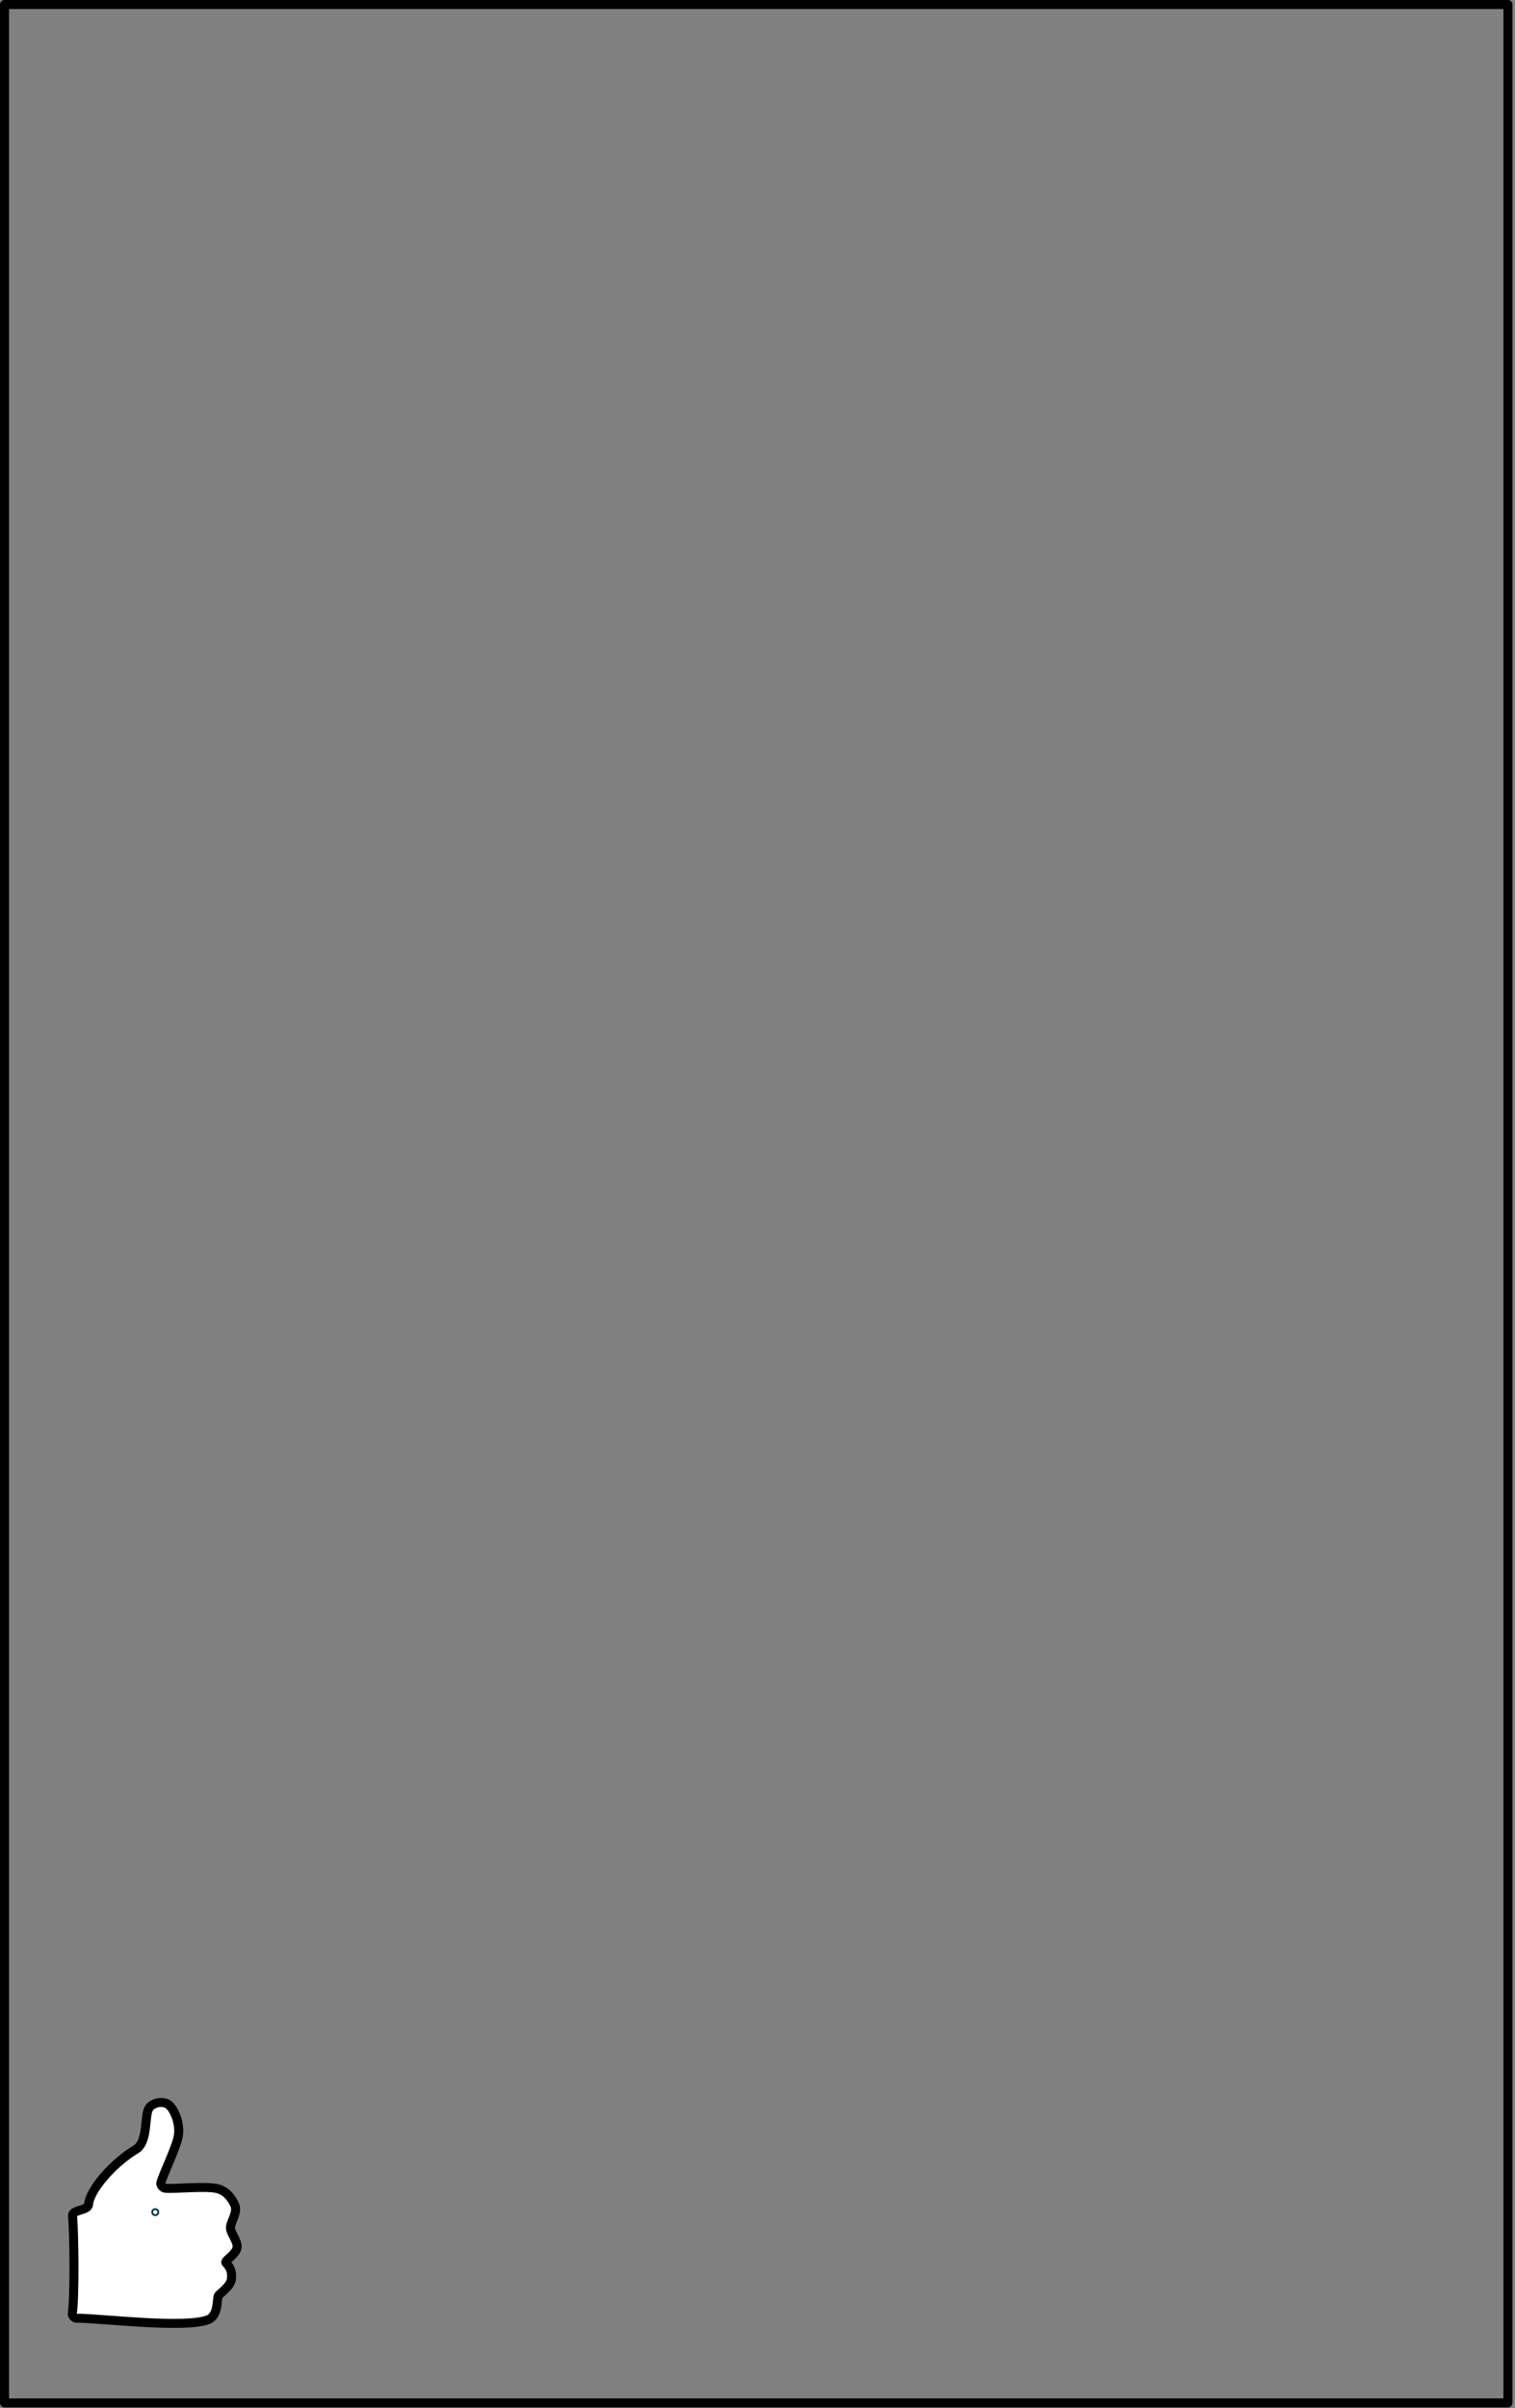 <?xml version="1.0" encoding="UTF-8" standalone="no"?>
<!DOCTYPE svg PUBLIC "-//W3C//DTD SVG 1.1//EN" "http://www.w3.org/Graphics/SVG/1.1/DTD/svg11.dtd">
<svg width="100%" height="100%" viewBox="0 0 504 801" version="1.1" xmlns="http://www.w3.org/2000/svg" xmlns:xlink="http://www.w3.org/1999/xlink" xml:space="preserve" xmlns:serif="http://www.serif.com/" style="fill-rule:evenodd;clip-rule:evenodd;stroke-linecap:round;stroke-linejoin:round;stroke-miterlimit:1.5;">
    <rect x="0" y="0" width="504" height="801" fill="#808080" stroke="none"/>
    <path d="M24.132,737.056c0.536,6.044 0.755,26.796 -0.08,32.471c-0.102,0.693 0.696,1.578 1.396,1.569c7.249,-0.091 36.37,3.621 43.936,0.419c3.301,-1.397 2.724,-6.833 3.253,-7.863c0.391,-0.76 4.112,-3.068 4.368,-5.667c0.225,-2.275 -0.254,-3.63 -1.84,-5.342c-0.65,-0.701 3.649,-2.838 3.721,-5.337c0.06,-2.118 -2.398,-4.758 -2.211,-6.518c0.236,-2.231 2.585,-4.995 1.329,-7.579c-0.878,-1.808 -2.454,-4.303 -5.461,-5.156c-3.793,-1.077 -14.412,0.133 -17.583,-0.197c-0.761,-0.08 -1.63,-1.042 -1.444,-1.784c0.722,-2.872 4.912,-11.136 5.777,-15.447c0.822,-4.098 -1.395,-9.652 -3.687,-10.853c-1.81,-0.948 -4.814,-0.314 -5.973,1.368c-1.746,2.535 -0.168,11.251 -4.505,13.84c-7.252,4.33 -15.261,13.284 -15.672,18.282c-0.174,2.123 -5.513,1.672 -5.324,3.794Z" style="fill:#fff;stroke:#000;stroke-width:3px;"/>
    <rect x="1.5" y="1.5" width="500.151" height="797.765" style="fill:none;stroke:#000;stroke-width:3px;"/>
    <circle cx="51.653" cy="735.815" r="1" style="fill:none;stroke:#063342;stroke-width:0.61px;"/>
</svg>
